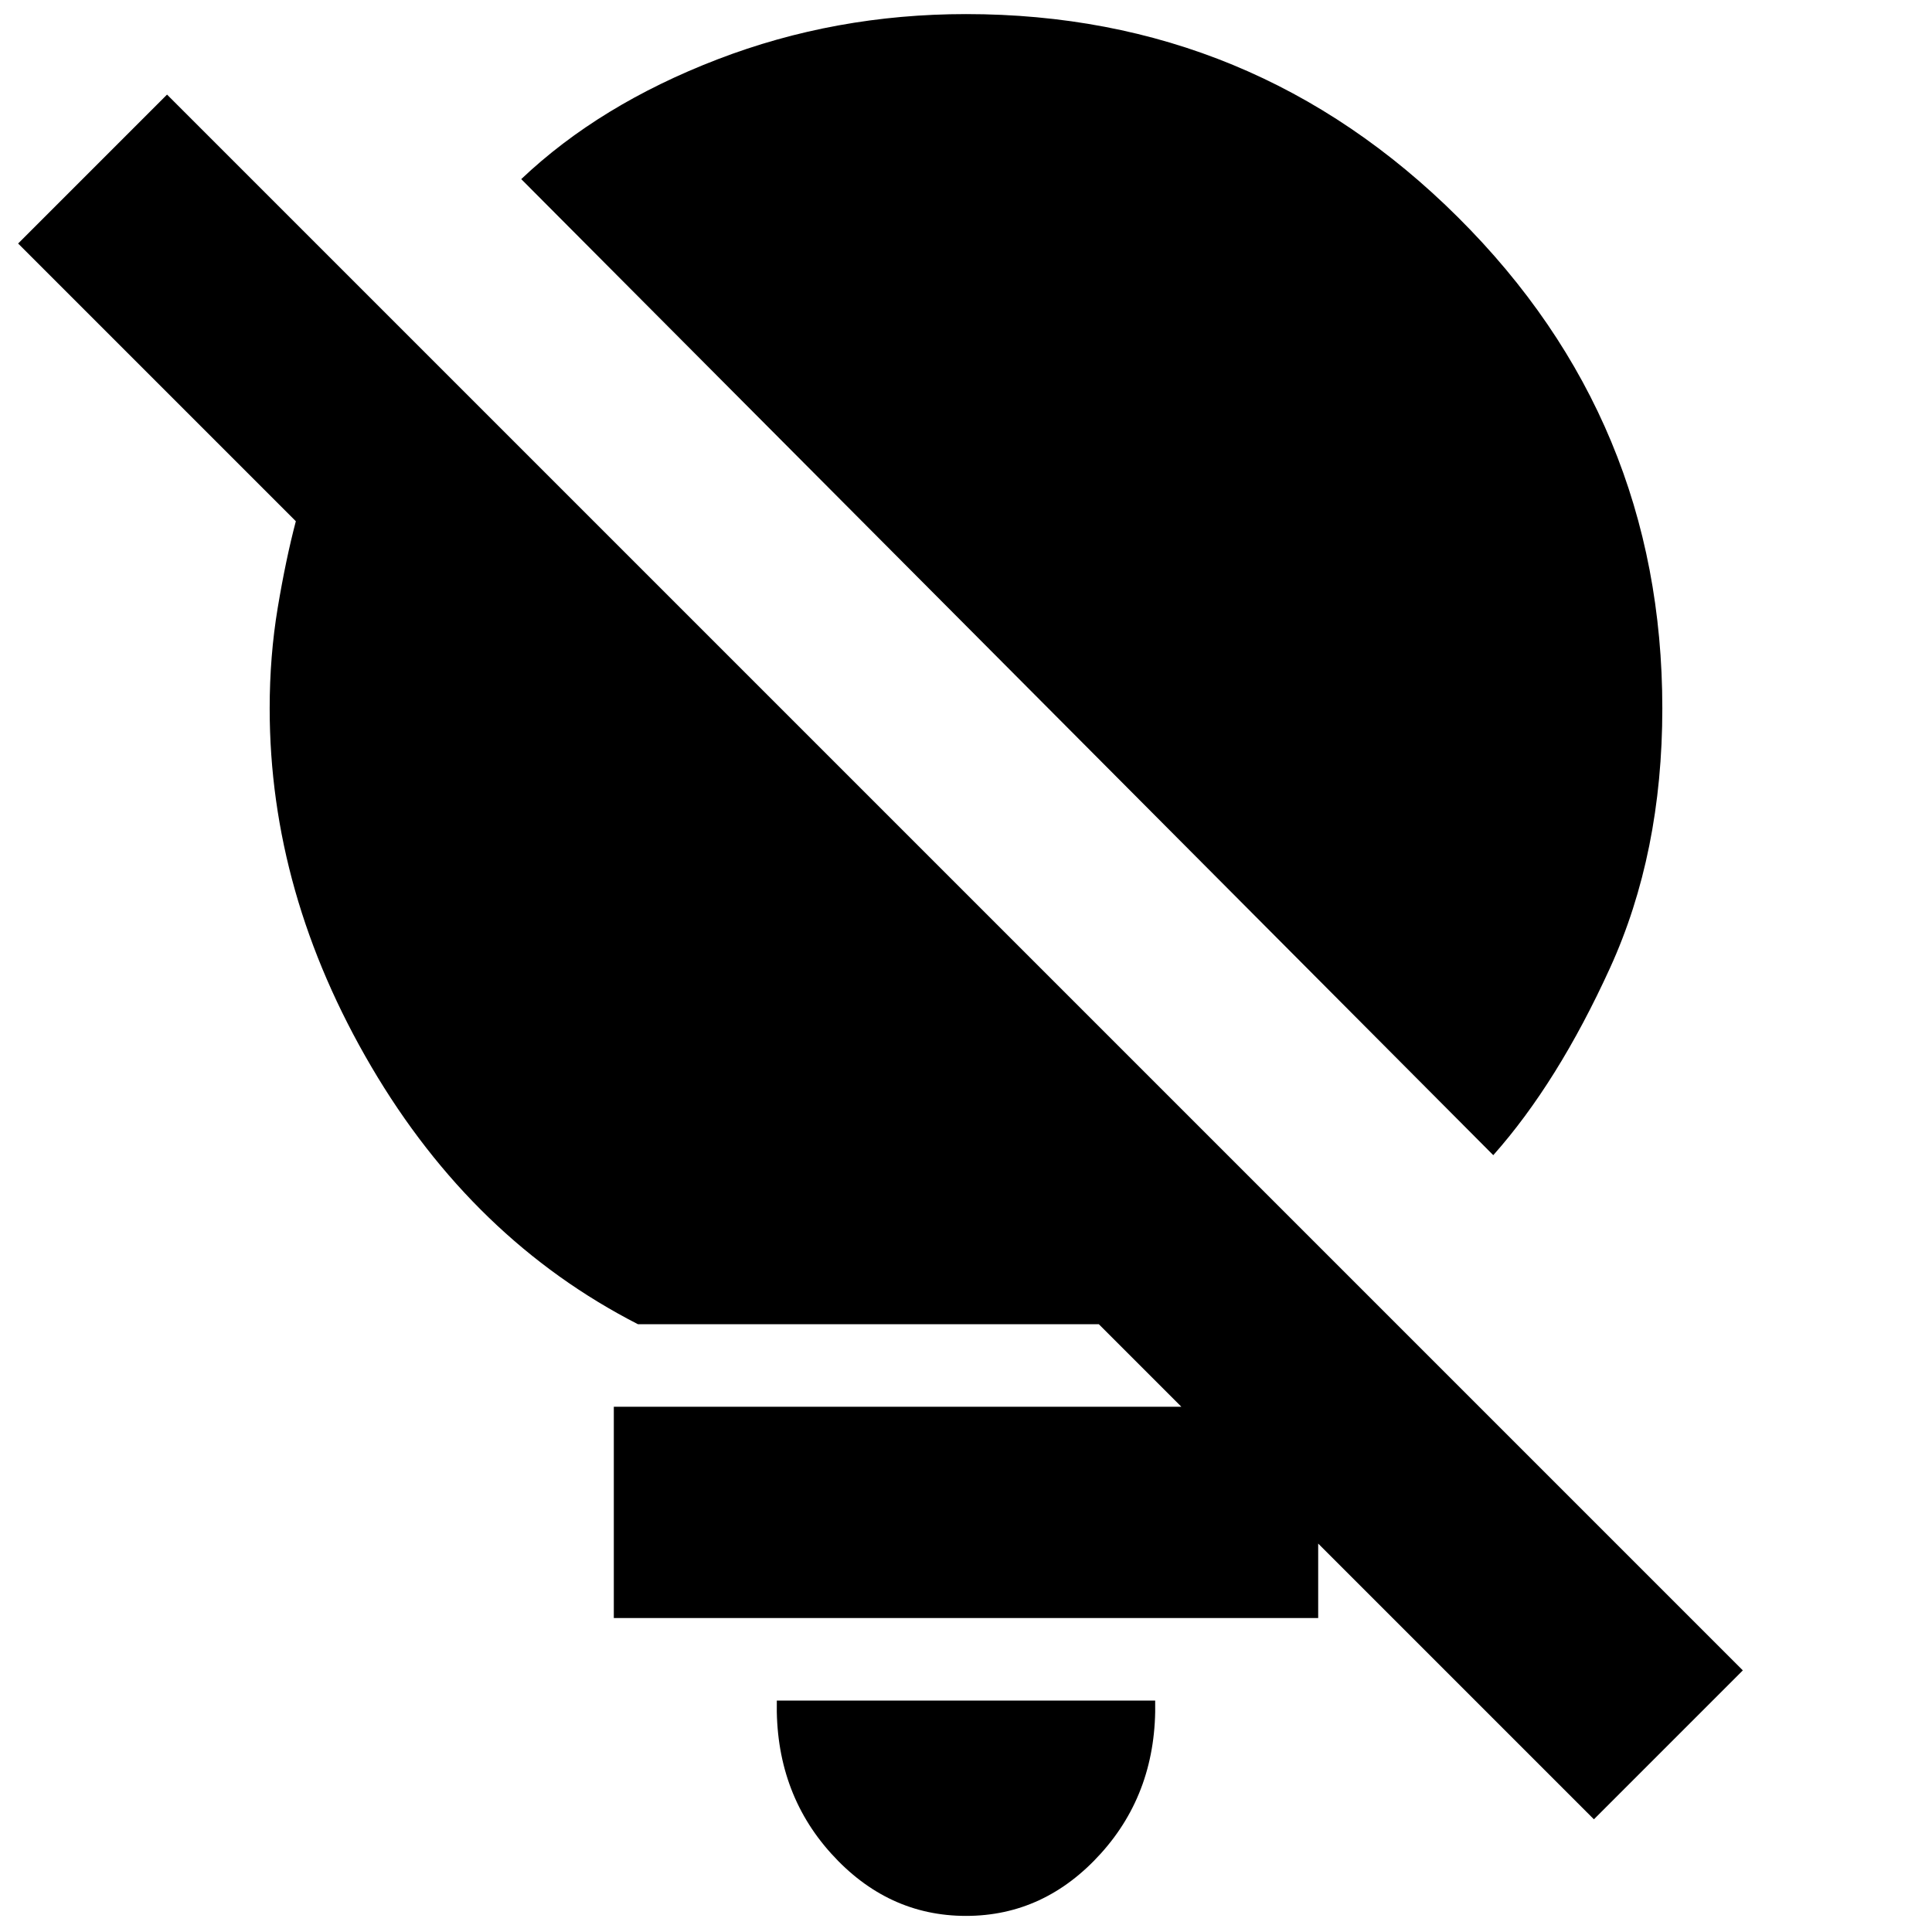 <svg xmlns="http://www.w3.org/2000/svg" height="24" viewBox="0 -960 960 960" width="24"><path d="M480-8q-39 0-67-31t-27-76h188q1 45-27 76T480-8Zm262-378L259-871q39-37 97.5-59.5T480-953q143 0 244.5 101T826-608q0 72-26 129t-58 93Zm124 256-74 74-246-246H317q-82-42-132.5-128T134-608q0-26 4-50t9-43L9-839l74-74 783 783ZM655-261v105H305v-105h350Z"/></svg>